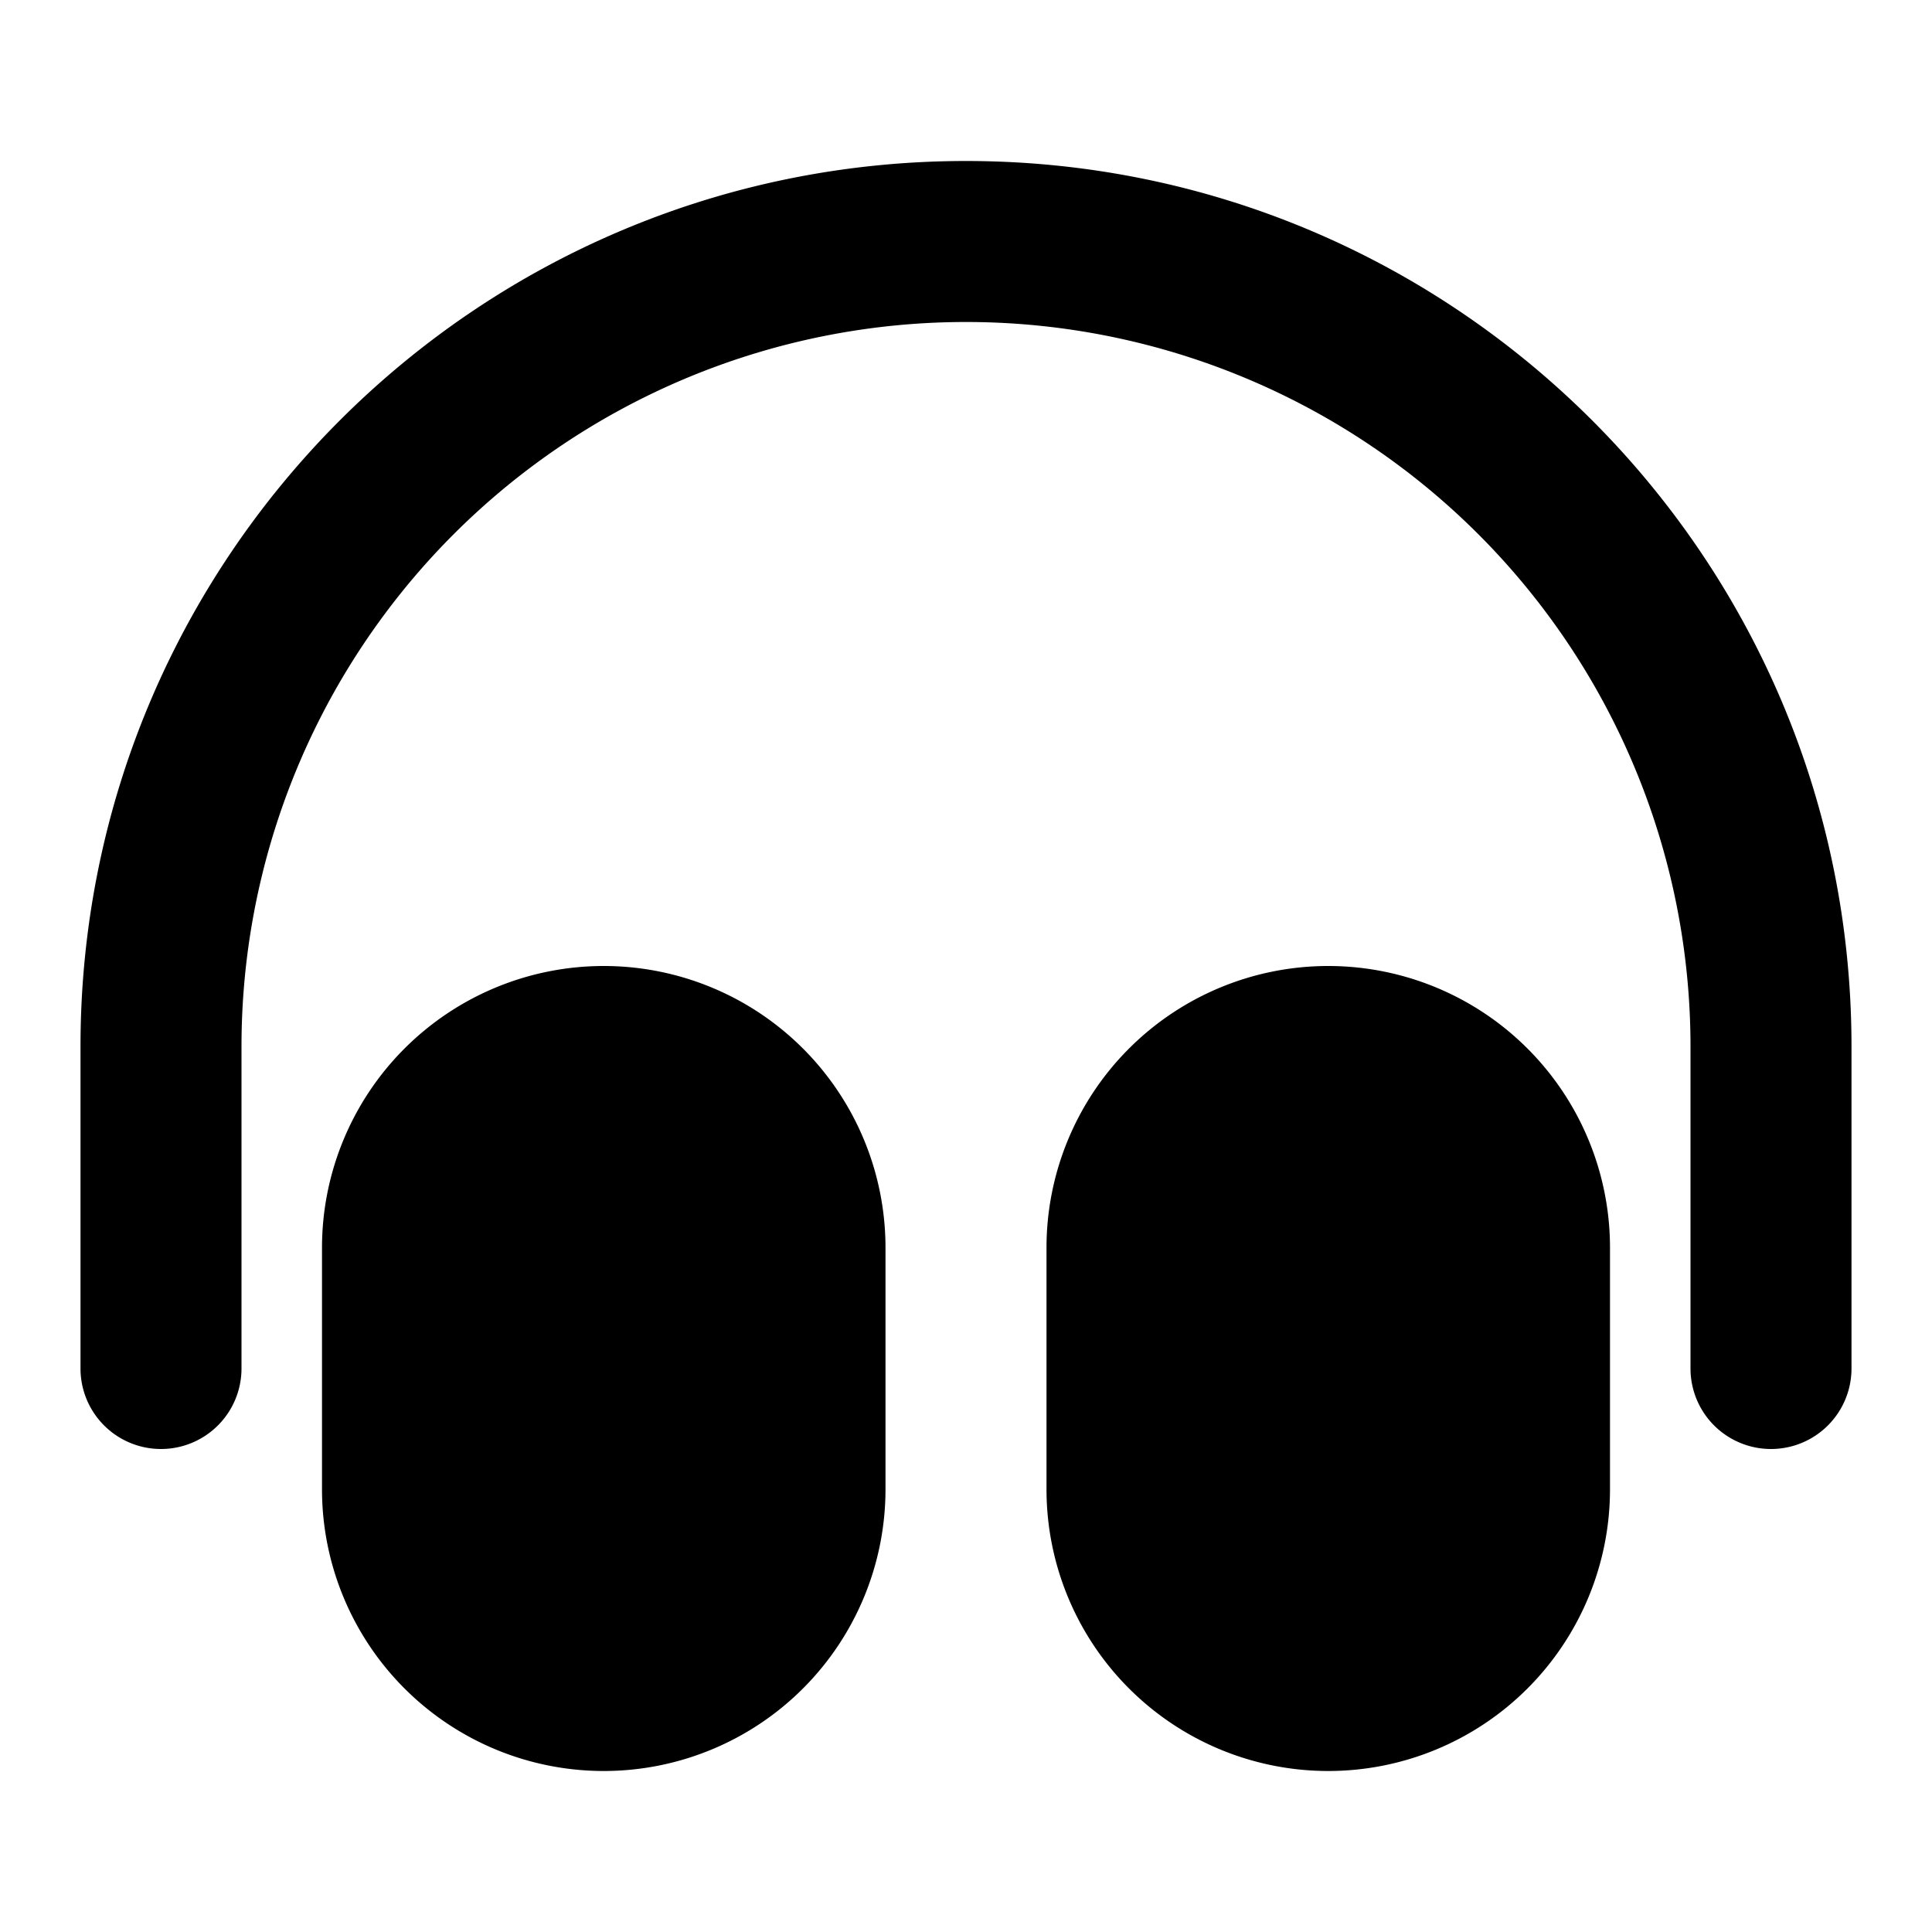 <svg xmlns="http://www.w3.org/2000/svg" width="24" height="24" viewBox="0 0 24 24">
  <path d="M1 13C1 6.925 5.925 2 12 2s11 4.925 11 11v4a1 1 0 1 1-2 0v-4a9 9 0 1 0-18 0v4a1 1 0 1 1-2 0v-4Z"/>
  <path fill-rule="evenodd" d="M4 15.5a3.5 3.5 0 1 1 7 0v3a3.5 3.5 0 1 1-7 0v-3ZM16.5 12a3.5 3.5 0 0 0-3.5 3.5v3a3.5 3.5 0 1 0 7 0v-3a3.5 3.5 0 0 0-3.5-3.5Z" clip-rule="evenodd"/>
</svg>
